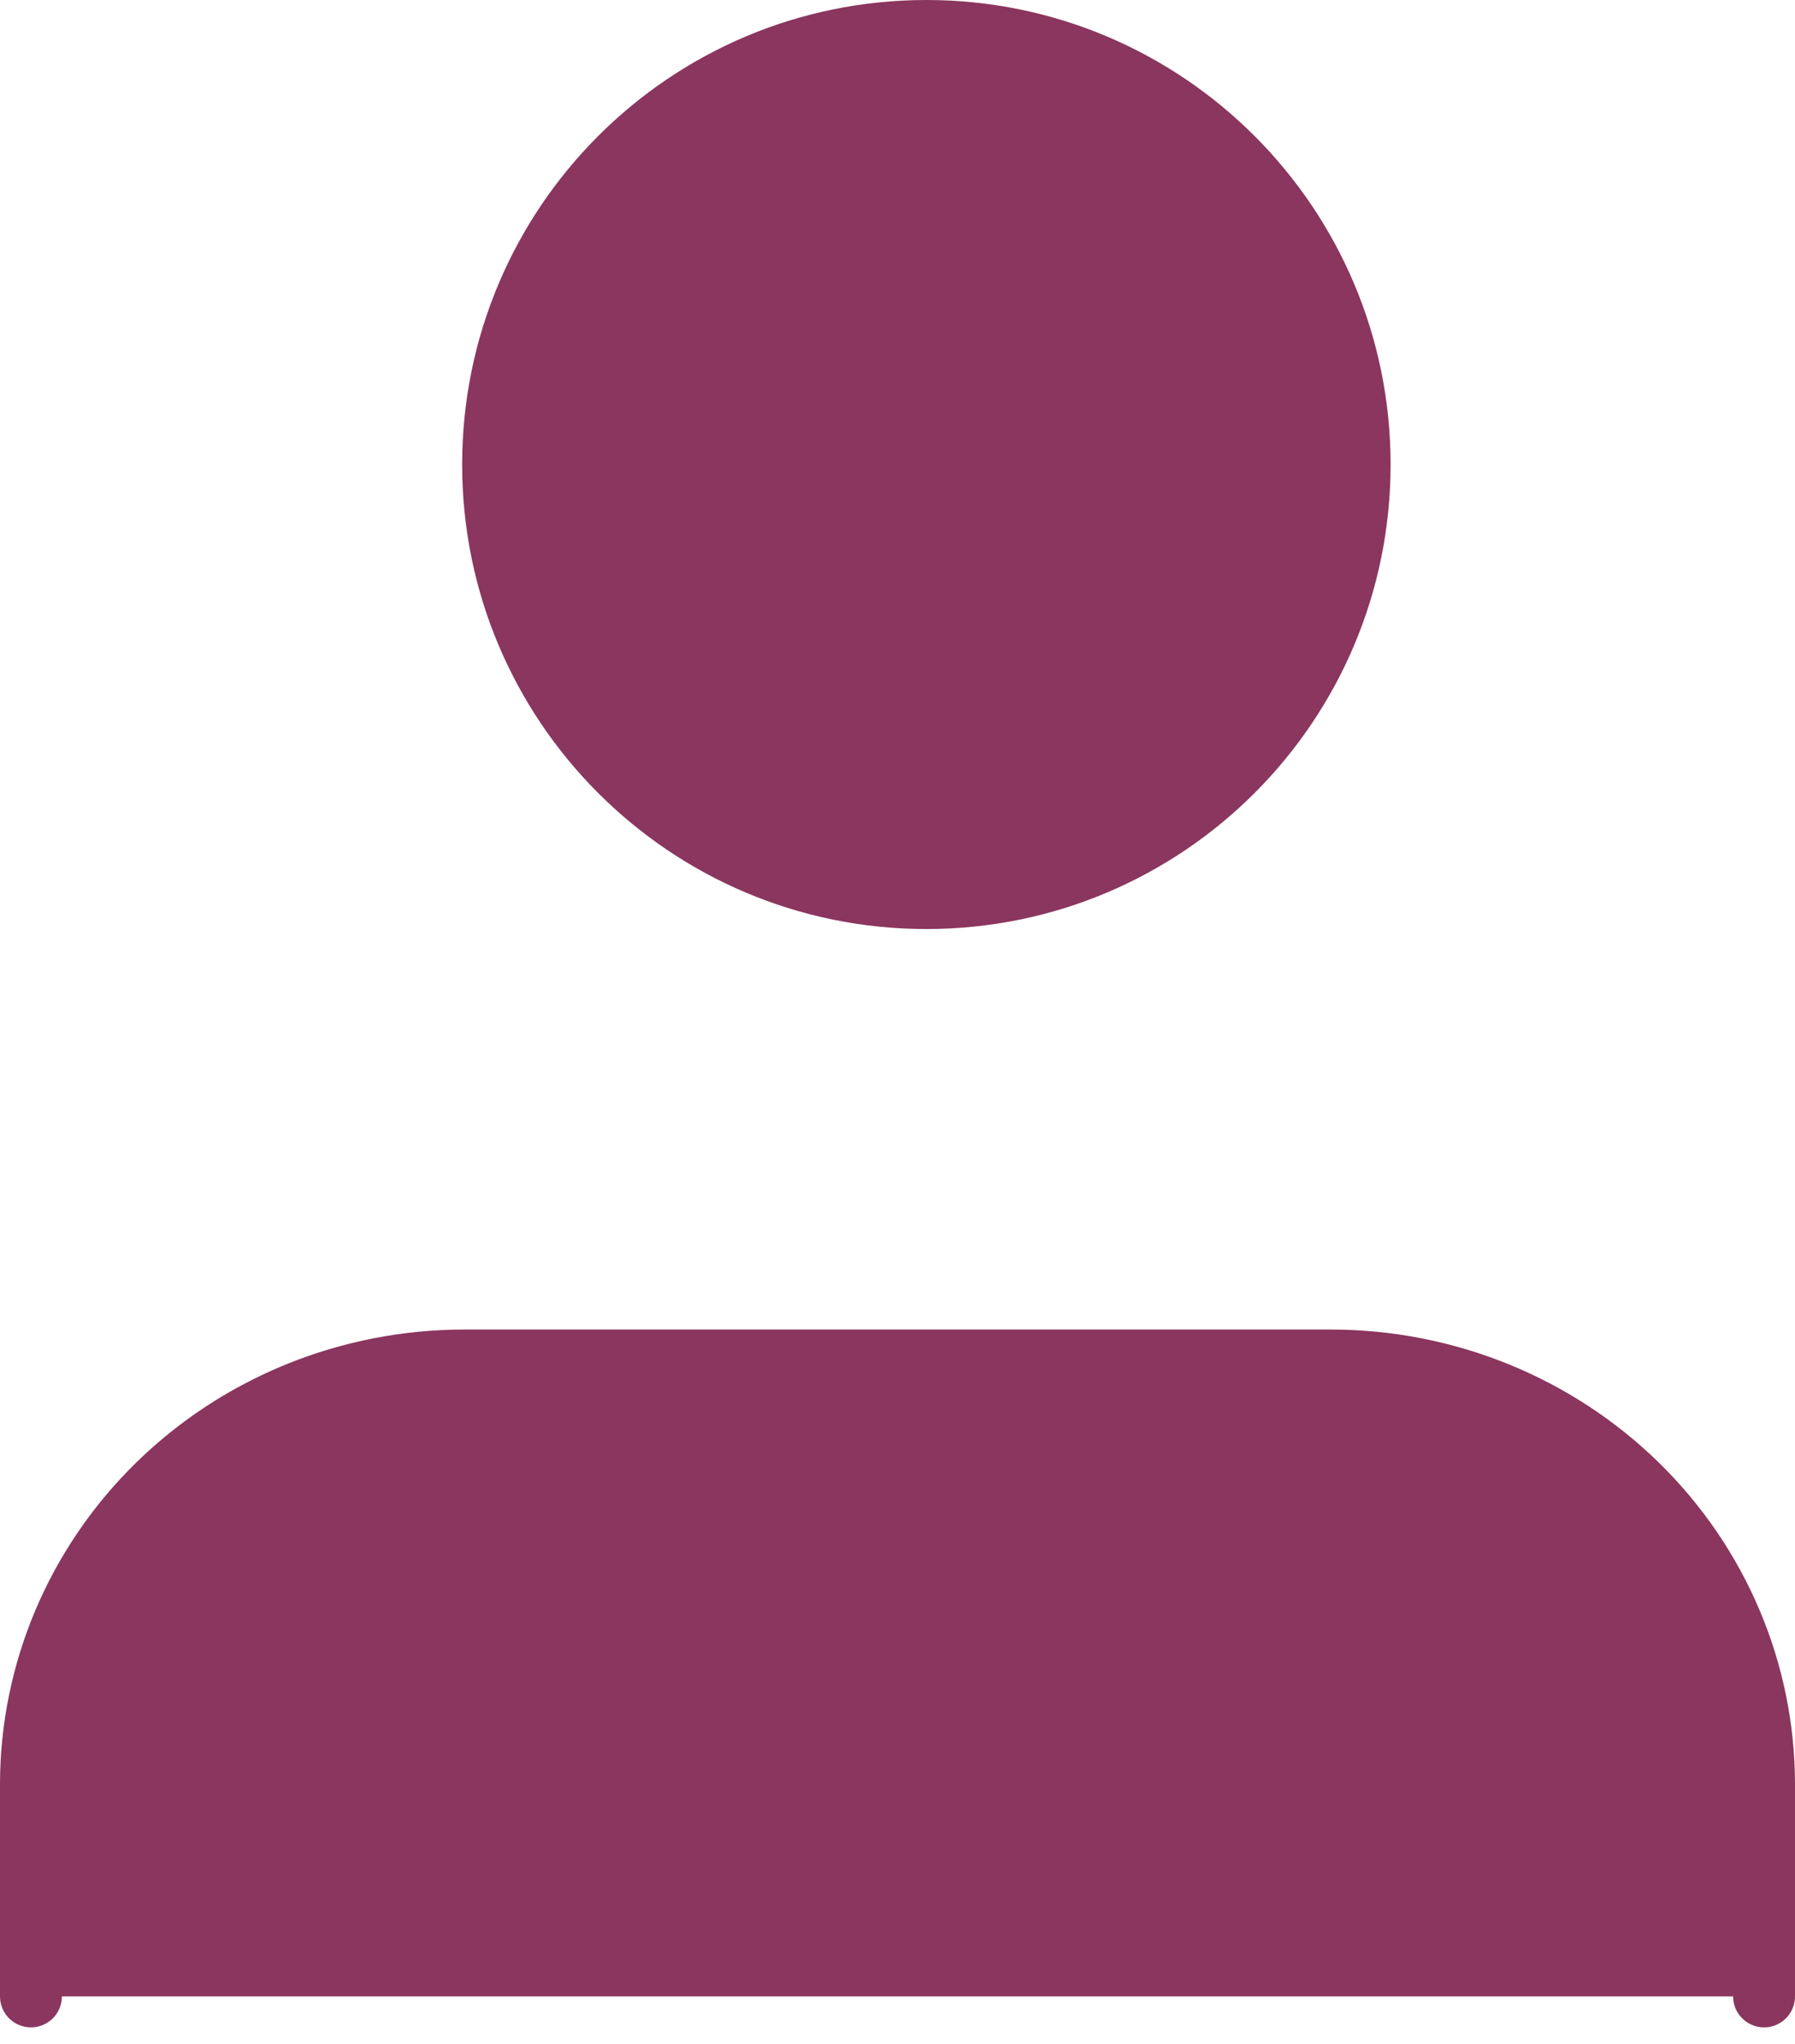 <svg width="58" height="66" viewBox="0 0 58 66" fill="none" xmlns="http://www.w3.org/2000/svg">
<path d="M57 64.467V57.622C57 53.992 55.525 50.51 52.9 47.943C50.274 45.376 46.713 43.933 43 43.933H15C11.287 43.933 7.726 45.376 5.101 47.943C2.475 50.51 1 53.992 1 57.622V64.467" fill="#8A365E"/>
<path d="M57 64.467V57.622C57 53.992 55.525 50.51 52.9 47.943C50.274 45.376 46.713 43.933 43 43.933H15C11.287 43.933 7.726 45.376 5.101 47.943C2.475 50.51 1 53.992 1 57.622V64.467" stroke="#8A365E" stroke-width="2" stroke-linecap="round" stroke-linejoin="round"/>
<path d="M29.933 29C37.665 29 43.933 22.732 43.933 15C43.933 7.268 37.665 1 29.933 1C22.201 1 15.933 7.268 15.933 15C15.933 22.732 22.201 29 29.933 29Z" fill="#8A365E" stroke="#8A365E" stroke-width="2" stroke-linecap="round" stroke-linejoin="round"/>
</svg>
